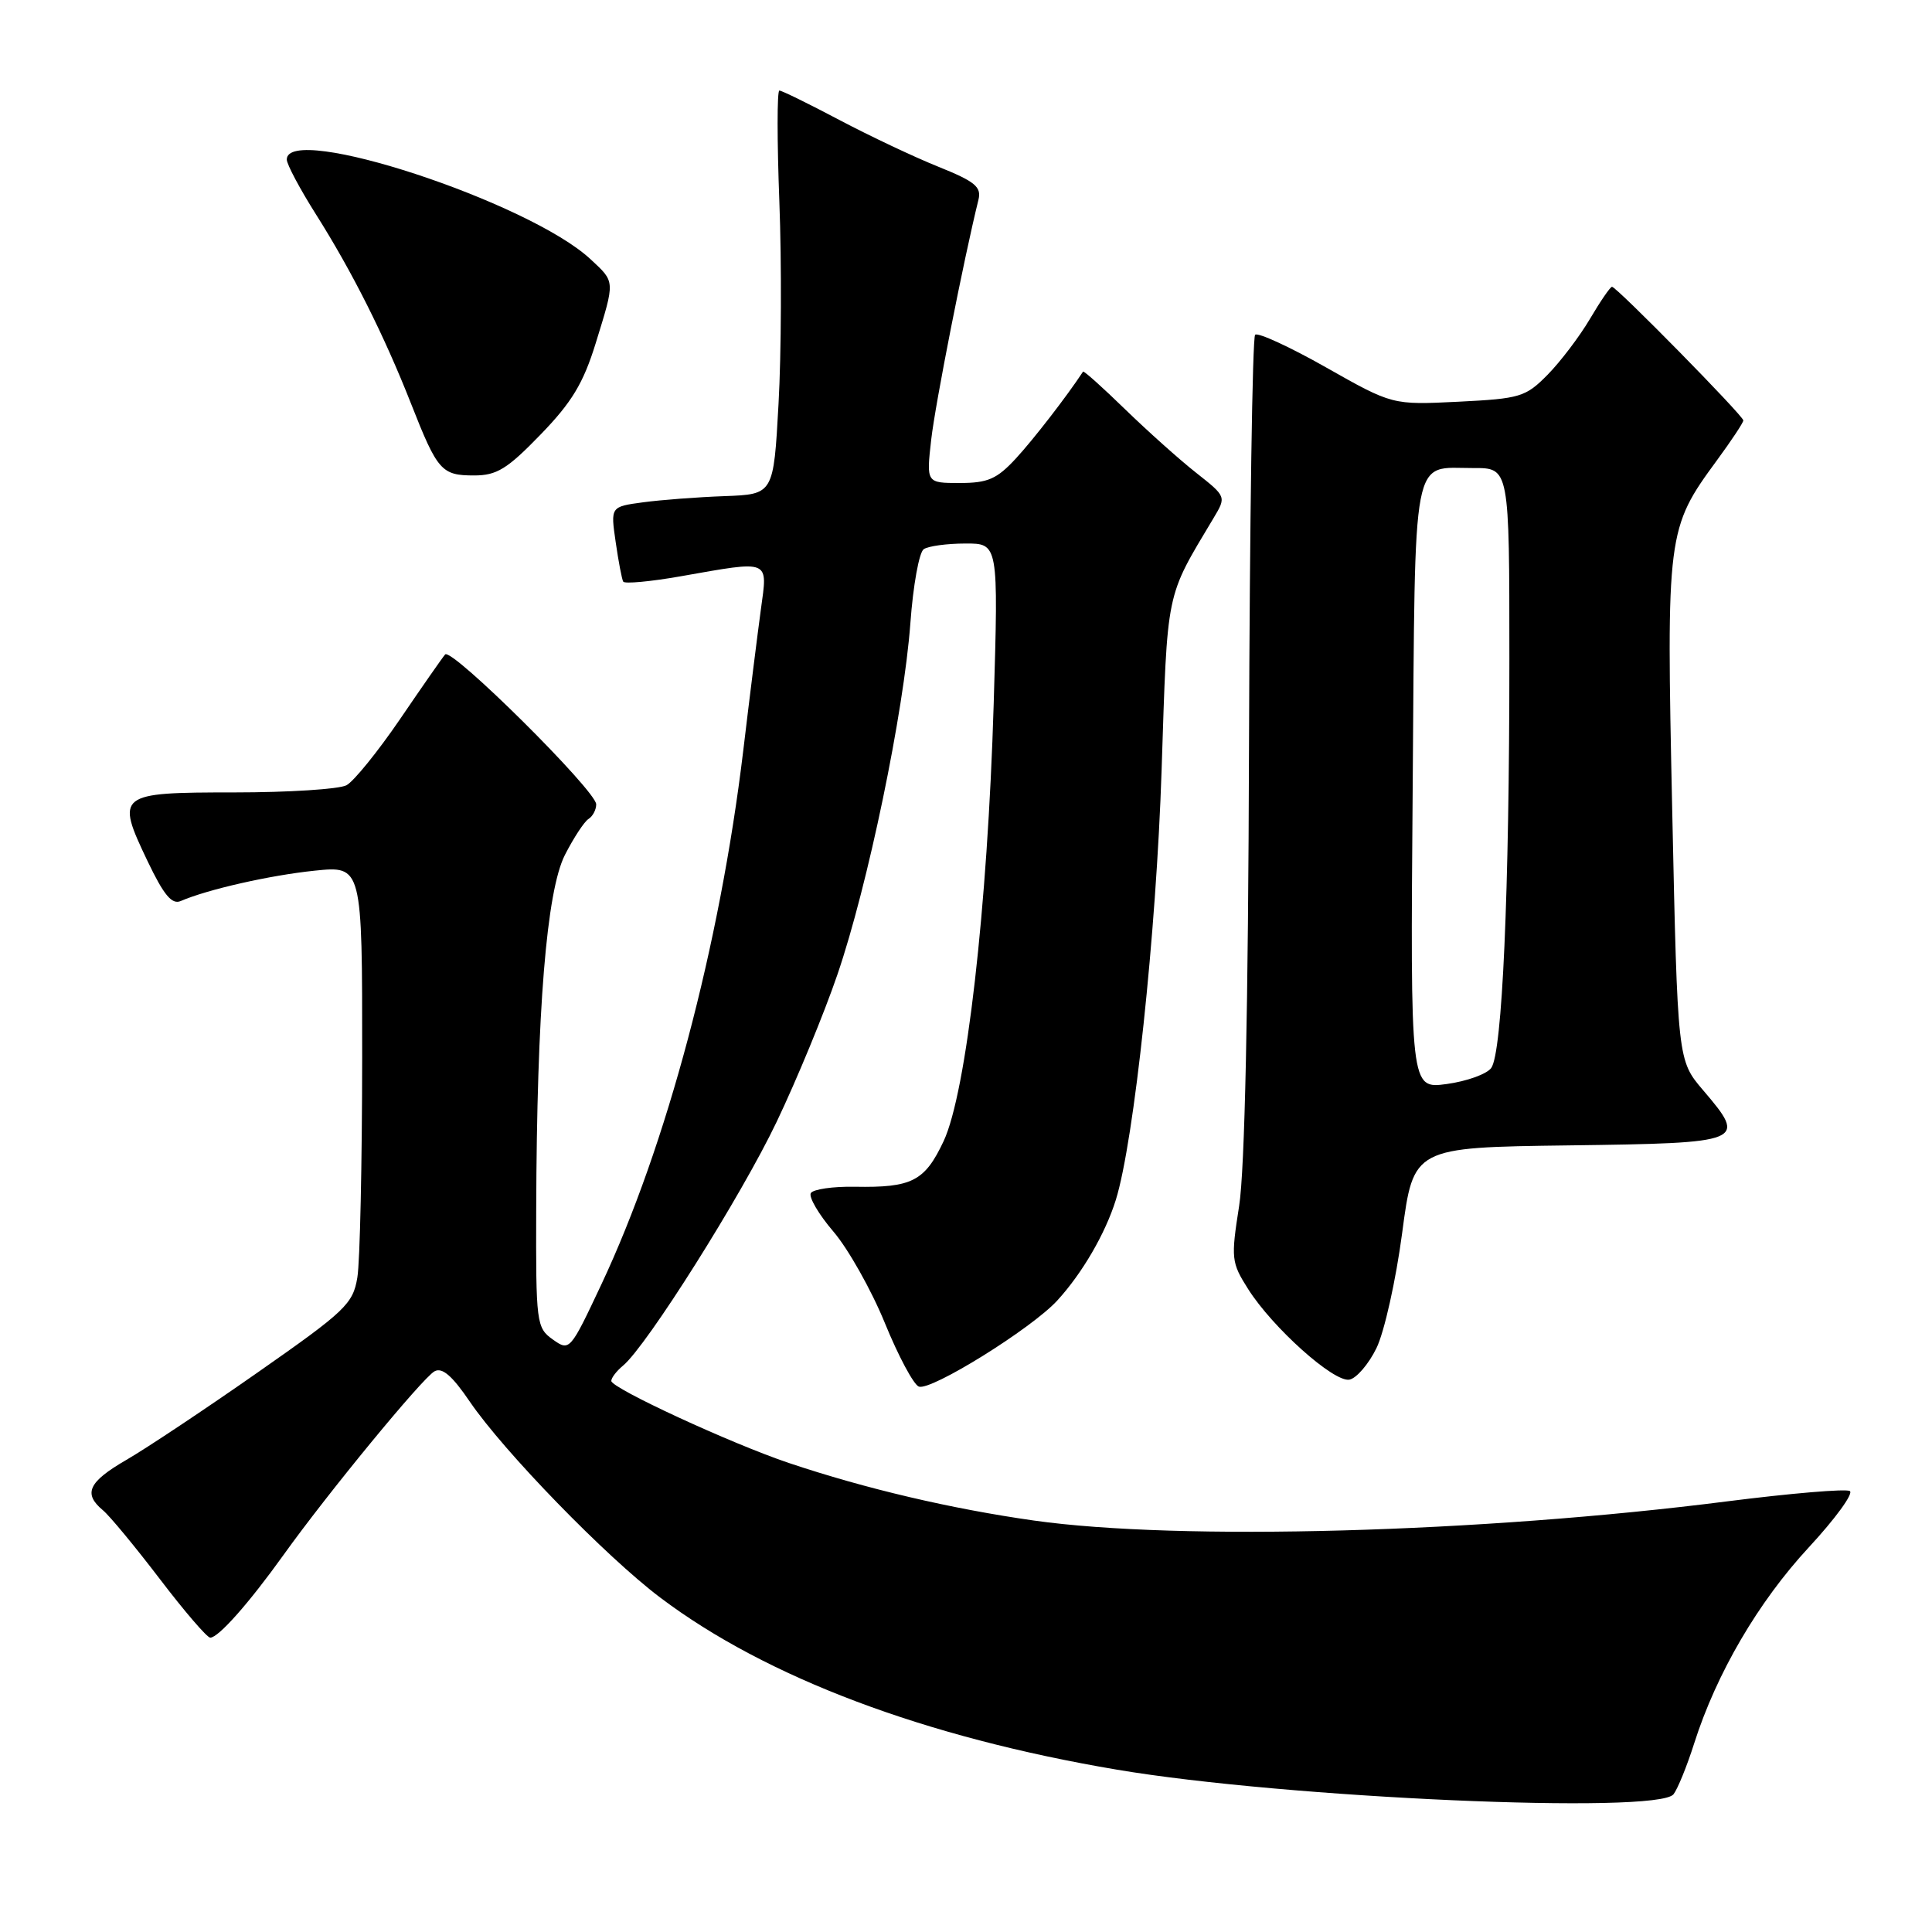 <?xml version="1.0" encoding="UTF-8" standalone="no"?>
<!DOCTYPE svg PUBLIC "-//W3C//DTD SVG 1.1//EN" "http://www.w3.org/Graphics/SVG/1.1/DTD/svg11.dtd" >
<svg xmlns="http://www.w3.org/2000/svg" xmlns:xlink="http://www.w3.org/1999/xlink" version="1.1" viewBox="0 0 256 256">
 <g >
 <path fill="currentColor"
d=" M 221.75 237.75 C 222.29 237.06 223.53 234.03 224.49 231.00 C 227.45 221.71 232.98 212.27 239.66 205.05 C 243.18 201.25 245.63 197.89 245.11 197.57 C 244.59 197.25 237.27 197.87 228.84 198.94 C 196.24 203.10 156.26 204.20 137.00 201.48 C 126.02 199.92 114.71 197.27 104.52 193.85 C 96.88 191.28 81.00 183.94 81.00 182.98 C 81.00 182.57 81.70 181.66 82.56 180.95 C 85.70 178.34 98.23 158.47 102.92 148.63 C 105.58 143.06 109.20 134.29 110.96 129.14 C 114.99 117.37 119.75 94.43 120.63 82.57 C 120.99 77.58 121.79 73.17 122.40 72.77 C 123.00 72.36 125.48 72.02 127.90 72.02 C 132.30 72.00 132.30 72.00 131.67 93.25 C 130.86 120.28 128.05 144.78 125.03 151.22 C 122.53 156.52 120.84 157.39 113.26 157.25 C 110.38 157.20 107.76 157.58 107.44 158.09 C 107.13 158.60 108.47 160.90 110.43 163.19 C 112.39 165.48 115.46 170.93 117.25 175.31 C 119.03 179.68 121.06 183.47 121.75 183.73 C 123.34 184.34 136.68 176.05 140.09 172.33 C 143.40 168.72 146.46 163.46 147.85 159.00 C 150.27 151.24 153.22 123.60 153.92 102.00 C 154.71 77.88 154.40 79.36 160.80 68.65 C 162.50 65.81 162.50 65.81 158.50 62.65 C 156.30 60.92 152.07 57.13 149.09 54.24 C 146.12 51.35 143.61 49.10 143.51 49.24 C 141.38 52.49 136.93 58.24 134.61 60.75 C 132.09 63.48 130.89 64.00 127.17 64.00 C 122.74 64.00 122.74 64.00 123.39 58.25 C 123.93 53.50 127.70 34.36 129.65 26.47 C 130.07 24.76 129.20 24.05 124.33 22.09 C 121.12 20.80 115.20 18.00 111.17 15.87 C 107.14 13.74 103.59 12.00 103.27 12.00 C 102.96 12.00 102.96 18.64 103.27 26.75 C 103.58 34.86 103.53 46.90 103.16 53.50 C 102.50 65.50 102.50 65.50 96.00 65.74 C 92.42 65.87 87.56 66.24 85.20 66.56 C 80.90 67.14 80.90 67.14 81.58 71.82 C 81.95 74.39 82.40 76.76 82.58 77.07 C 82.75 77.38 86.18 77.07 90.20 76.36 C 102.20 74.25 101.73 74.06 100.82 80.75 C 100.39 83.91 99.33 92.35 98.48 99.50 C 95.38 125.29 88.32 151.84 79.68 170.20 C 75.54 179.00 75.48 179.07 73.25 177.49 C 71.08 175.94 71.00 175.35 71.05 160.19 C 71.13 133.91 72.42 118.06 74.86 113.27 C 76.02 111.00 77.43 108.85 77.99 108.51 C 78.54 108.16 79.00 107.30 79.00 106.58 C 79.00 104.79 59.82 85.75 58.98 86.72 C 58.61 87.15 55.92 91.01 53.00 95.30 C 50.07 99.59 46.88 103.53 45.91 104.05 C 44.93 104.57 38.24 105.00 31.03 105.00 C 15.55 105.00 15.30 105.20 19.56 114.12 C 21.70 118.60 22.78 119.90 23.95 119.39 C 27.51 117.85 35.78 115.98 41.68 115.37 C 48.00 114.72 48.00 114.72 47.99 140.11 C 47.98 154.08 47.70 167.20 47.35 169.28 C 46.77 172.78 45.78 173.72 34.11 181.88 C 27.18 186.73 19.36 191.93 16.75 193.44 C 11.71 196.36 10.99 197.91 13.63 200.11 C 14.53 200.85 17.92 204.96 21.18 209.23 C 24.43 213.50 27.44 217.00 27.86 217.00 C 28.94 217.00 32.98 212.44 37.56 206.05 C 43.42 197.86 55.96 182.61 57.57 181.71 C 58.58 181.14 59.91 182.28 62.24 185.71 C 66.75 192.33 80.28 206.26 87.50 211.70 C 101.54 222.29 122.55 230.20 148.00 234.49 C 170.33 238.26 219.62 240.43 221.75 237.75 Z  M 182.39 178.63 C 183.43 176.50 184.96 169.65 185.79 163.40 C 187.29 152.04 187.29 152.04 207.88 151.77 C 231.23 151.46 231.54 151.34 225.68 144.47 C 222.29 140.50 222.29 140.50 221.58 107.50 C 220.79 70.65 220.87 70.03 227.49 61.01 C 229.42 58.38 231.00 56.00 231.00 55.71 C 231.00 55.09 214.20 38.00 213.60 38.00 C 213.37 38.00 212.06 39.91 210.68 42.25 C 209.30 44.59 206.77 47.92 205.07 49.65 C 202.15 52.61 201.44 52.82 193.23 53.23 C 184.50 53.66 184.50 53.66 175.72 48.69 C 170.90 45.96 166.66 44.01 166.31 44.36 C 165.95 44.71 165.59 69.19 165.50 98.75 C 165.40 133.56 164.94 155.07 164.19 159.80 C 163.10 166.76 163.15 167.28 165.38 170.80 C 168.62 175.92 176.74 183.19 178.80 182.81 C 179.73 182.64 181.35 180.76 182.39 178.63 Z  M 71.62 57.59 C 75.77 53.31 77.29 50.79 78.93 45.49 C 81.52 37.10 81.54 37.41 78.25 34.35 C 70.10 26.76 38.00 16.23 38.00 21.14 C 38.00 21.77 39.74 25.04 41.87 28.41 C 46.69 36.04 50.90 44.43 54.47 53.50 C 57.97 62.40 58.50 63.00 62.82 63.00 C 65.82 63.00 67.21 62.15 71.62 57.59 Z  M 187.19 104.11 C 187.54 59.04 186.96 62.04 195.25 62.02 C 200.00 62.00 200.00 62.00 200.00 87.34 C 200.00 118.29 199.06 139.55 197.59 141.52 C 196.99 142.33 194.33 143.28 191.69 143.64 C 186.87 144.29 186.87 144.29 187.19 104.11 Z "/>
</g>
</svg>